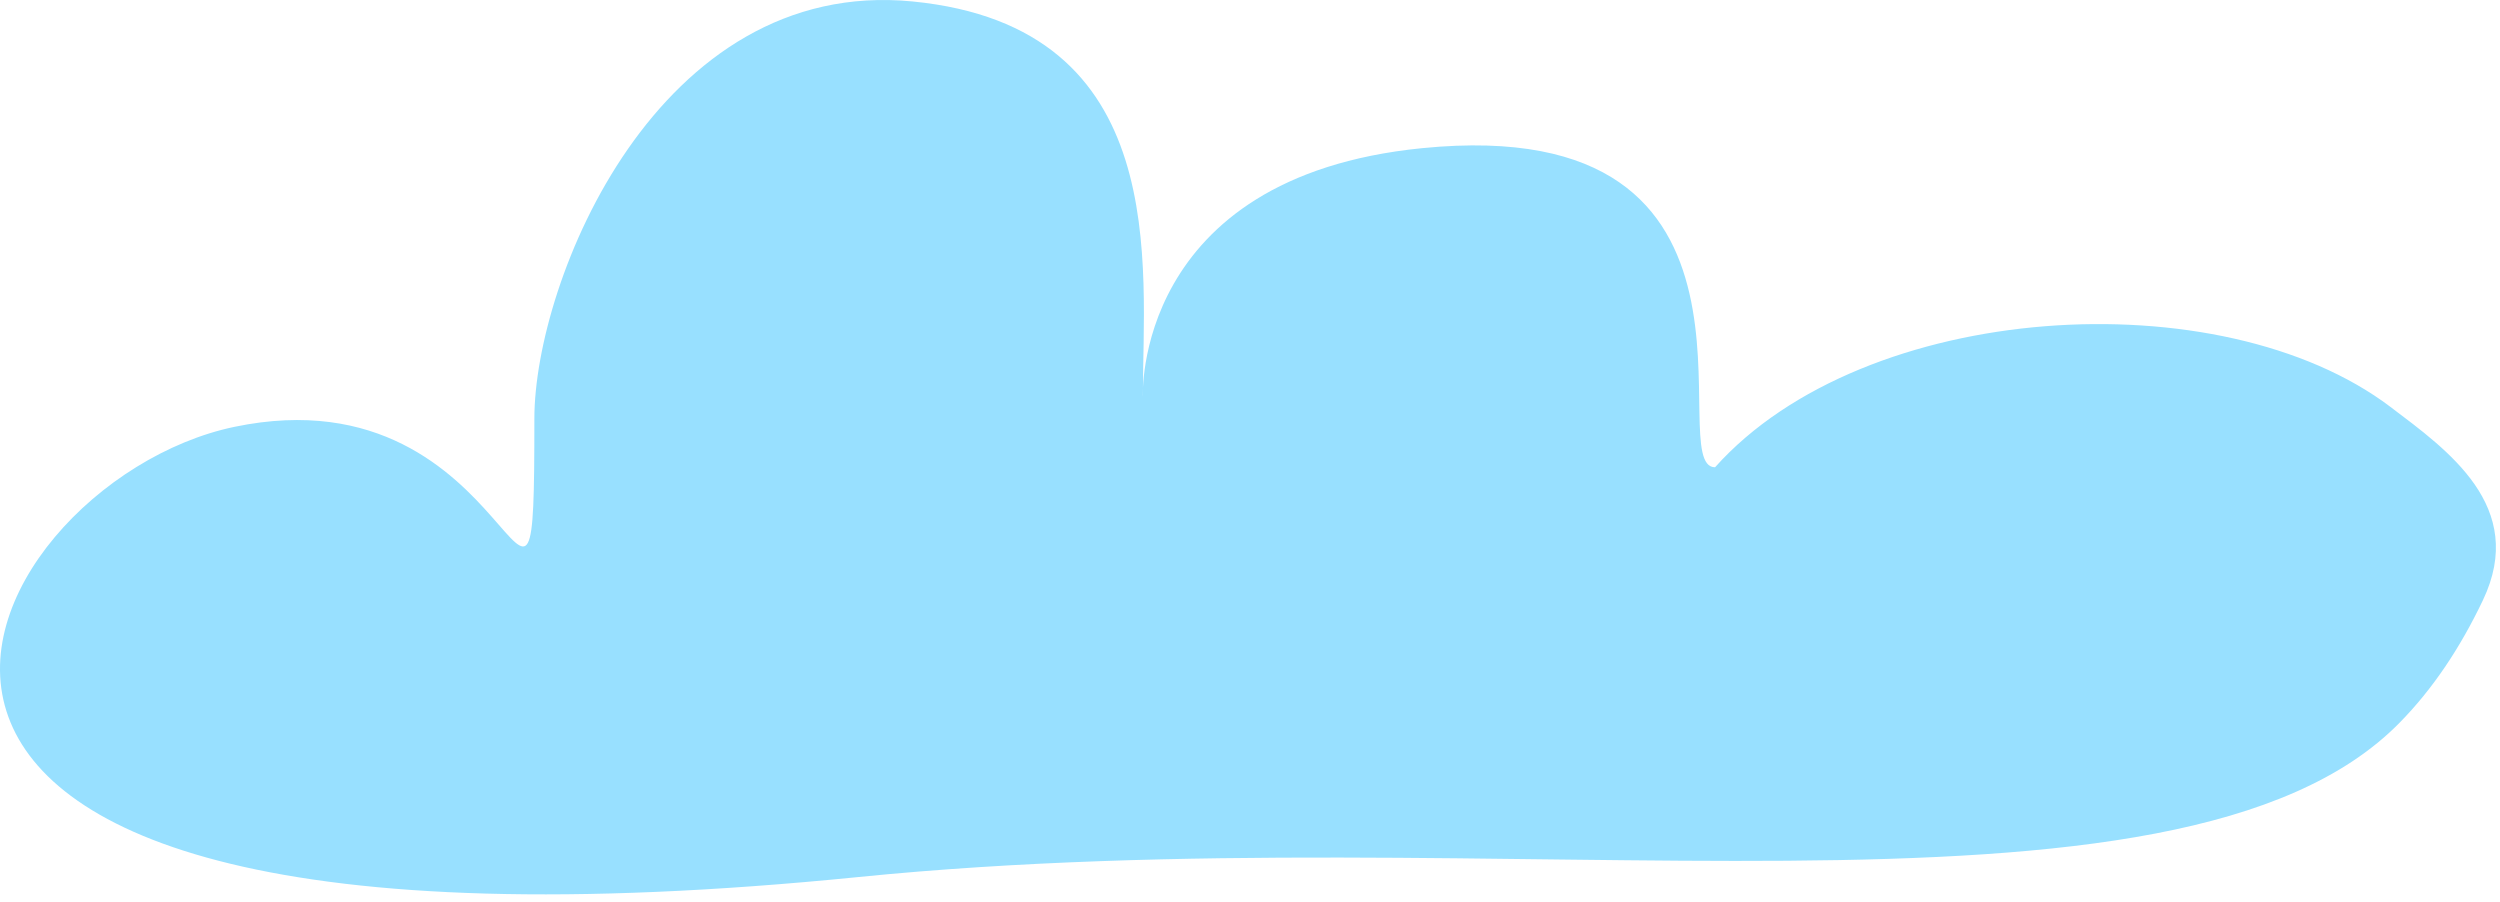 <svg width="230" height="83" viewBox="0 0 230 83" fill="none" xmlns="http://www.w3.org/2000/svg">
<path fill-rule="evenodd" clip-rule="evenodd" d="M78.968 80.688C138.304 74.735 200.258 87.376 220.756 66.497C223.795 63.405 226.312 59.657 228.428 55.218C232.543 46.59 225.132 41.384 219.924 37.438C204.311 25.614 171.534 27.61 157.784 42.989C152.816 42.989 165.46 10.194 130.852 13.629C104.156 16.283 105.142 36.628 105.142 36.507C105.142 24.532 107.92 2.486 83.956 0.134C60.523 -2.167 49.162 25.824 49.162 38.517C49.162 67.156 47.966 33.768 21.576 39.268C-3.128 44.418 -28.337 91.451 78.972 80.688H78.968Z" fill="#98E0FF"/>
</svg>
